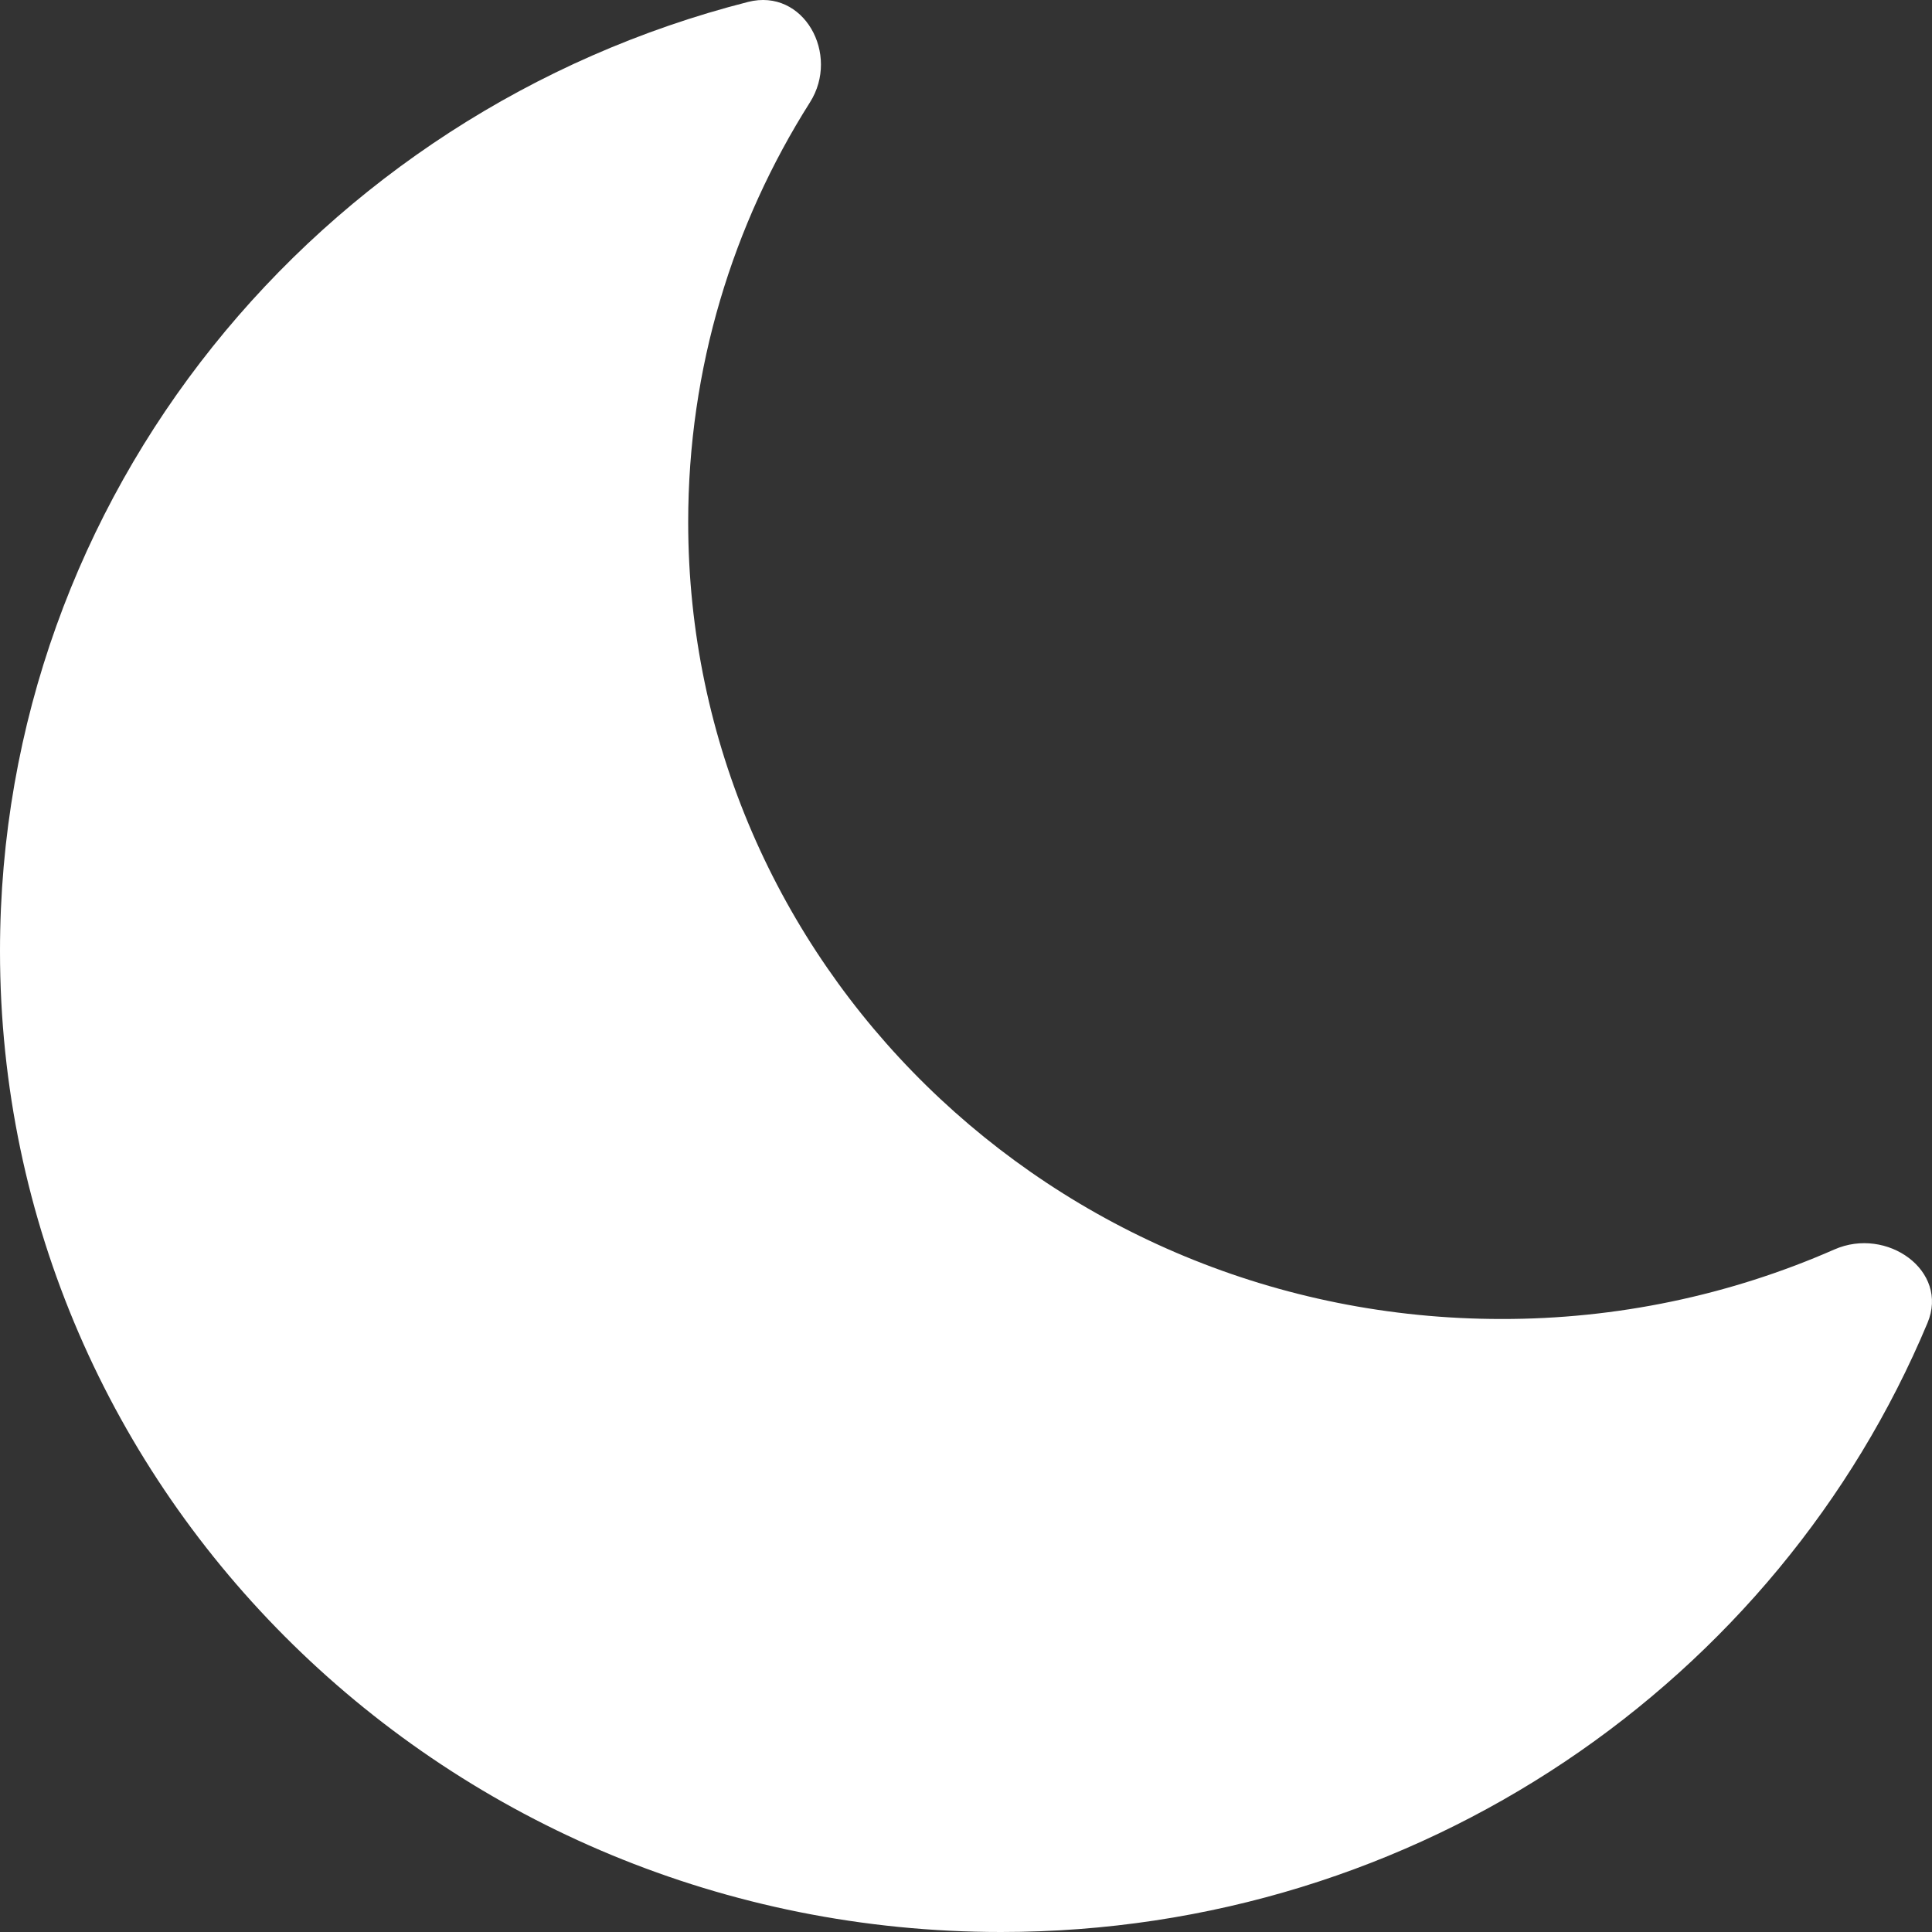<svg width="34" height="34" viewBox="0 0 34 34" fill="none" xmlns="http://www.w3.org/2000/svg">
<rect x="0" y="0" width="34" height="34" fill="#333333" stroke="none"/>
<path d="M33.921 23.281C34.306 22.362 33.205 21.581 32.281 21.989C30.439 22.798 28.442 23.215 26.423 23.212C18.518 23.212 12.111 16.933 12.111 9.188C12.111 6.477 12.896 3.946 14.254 1.801C14.789 0.957 14.145 -0.216 13.164 0.034C5.59 1.966 0 8.713 0 16.739C0 26.273 7.886 34 17.616 34C24.981 34 31.291 29.571 33.921 23.281Z" fill="white"/>
</svg>

